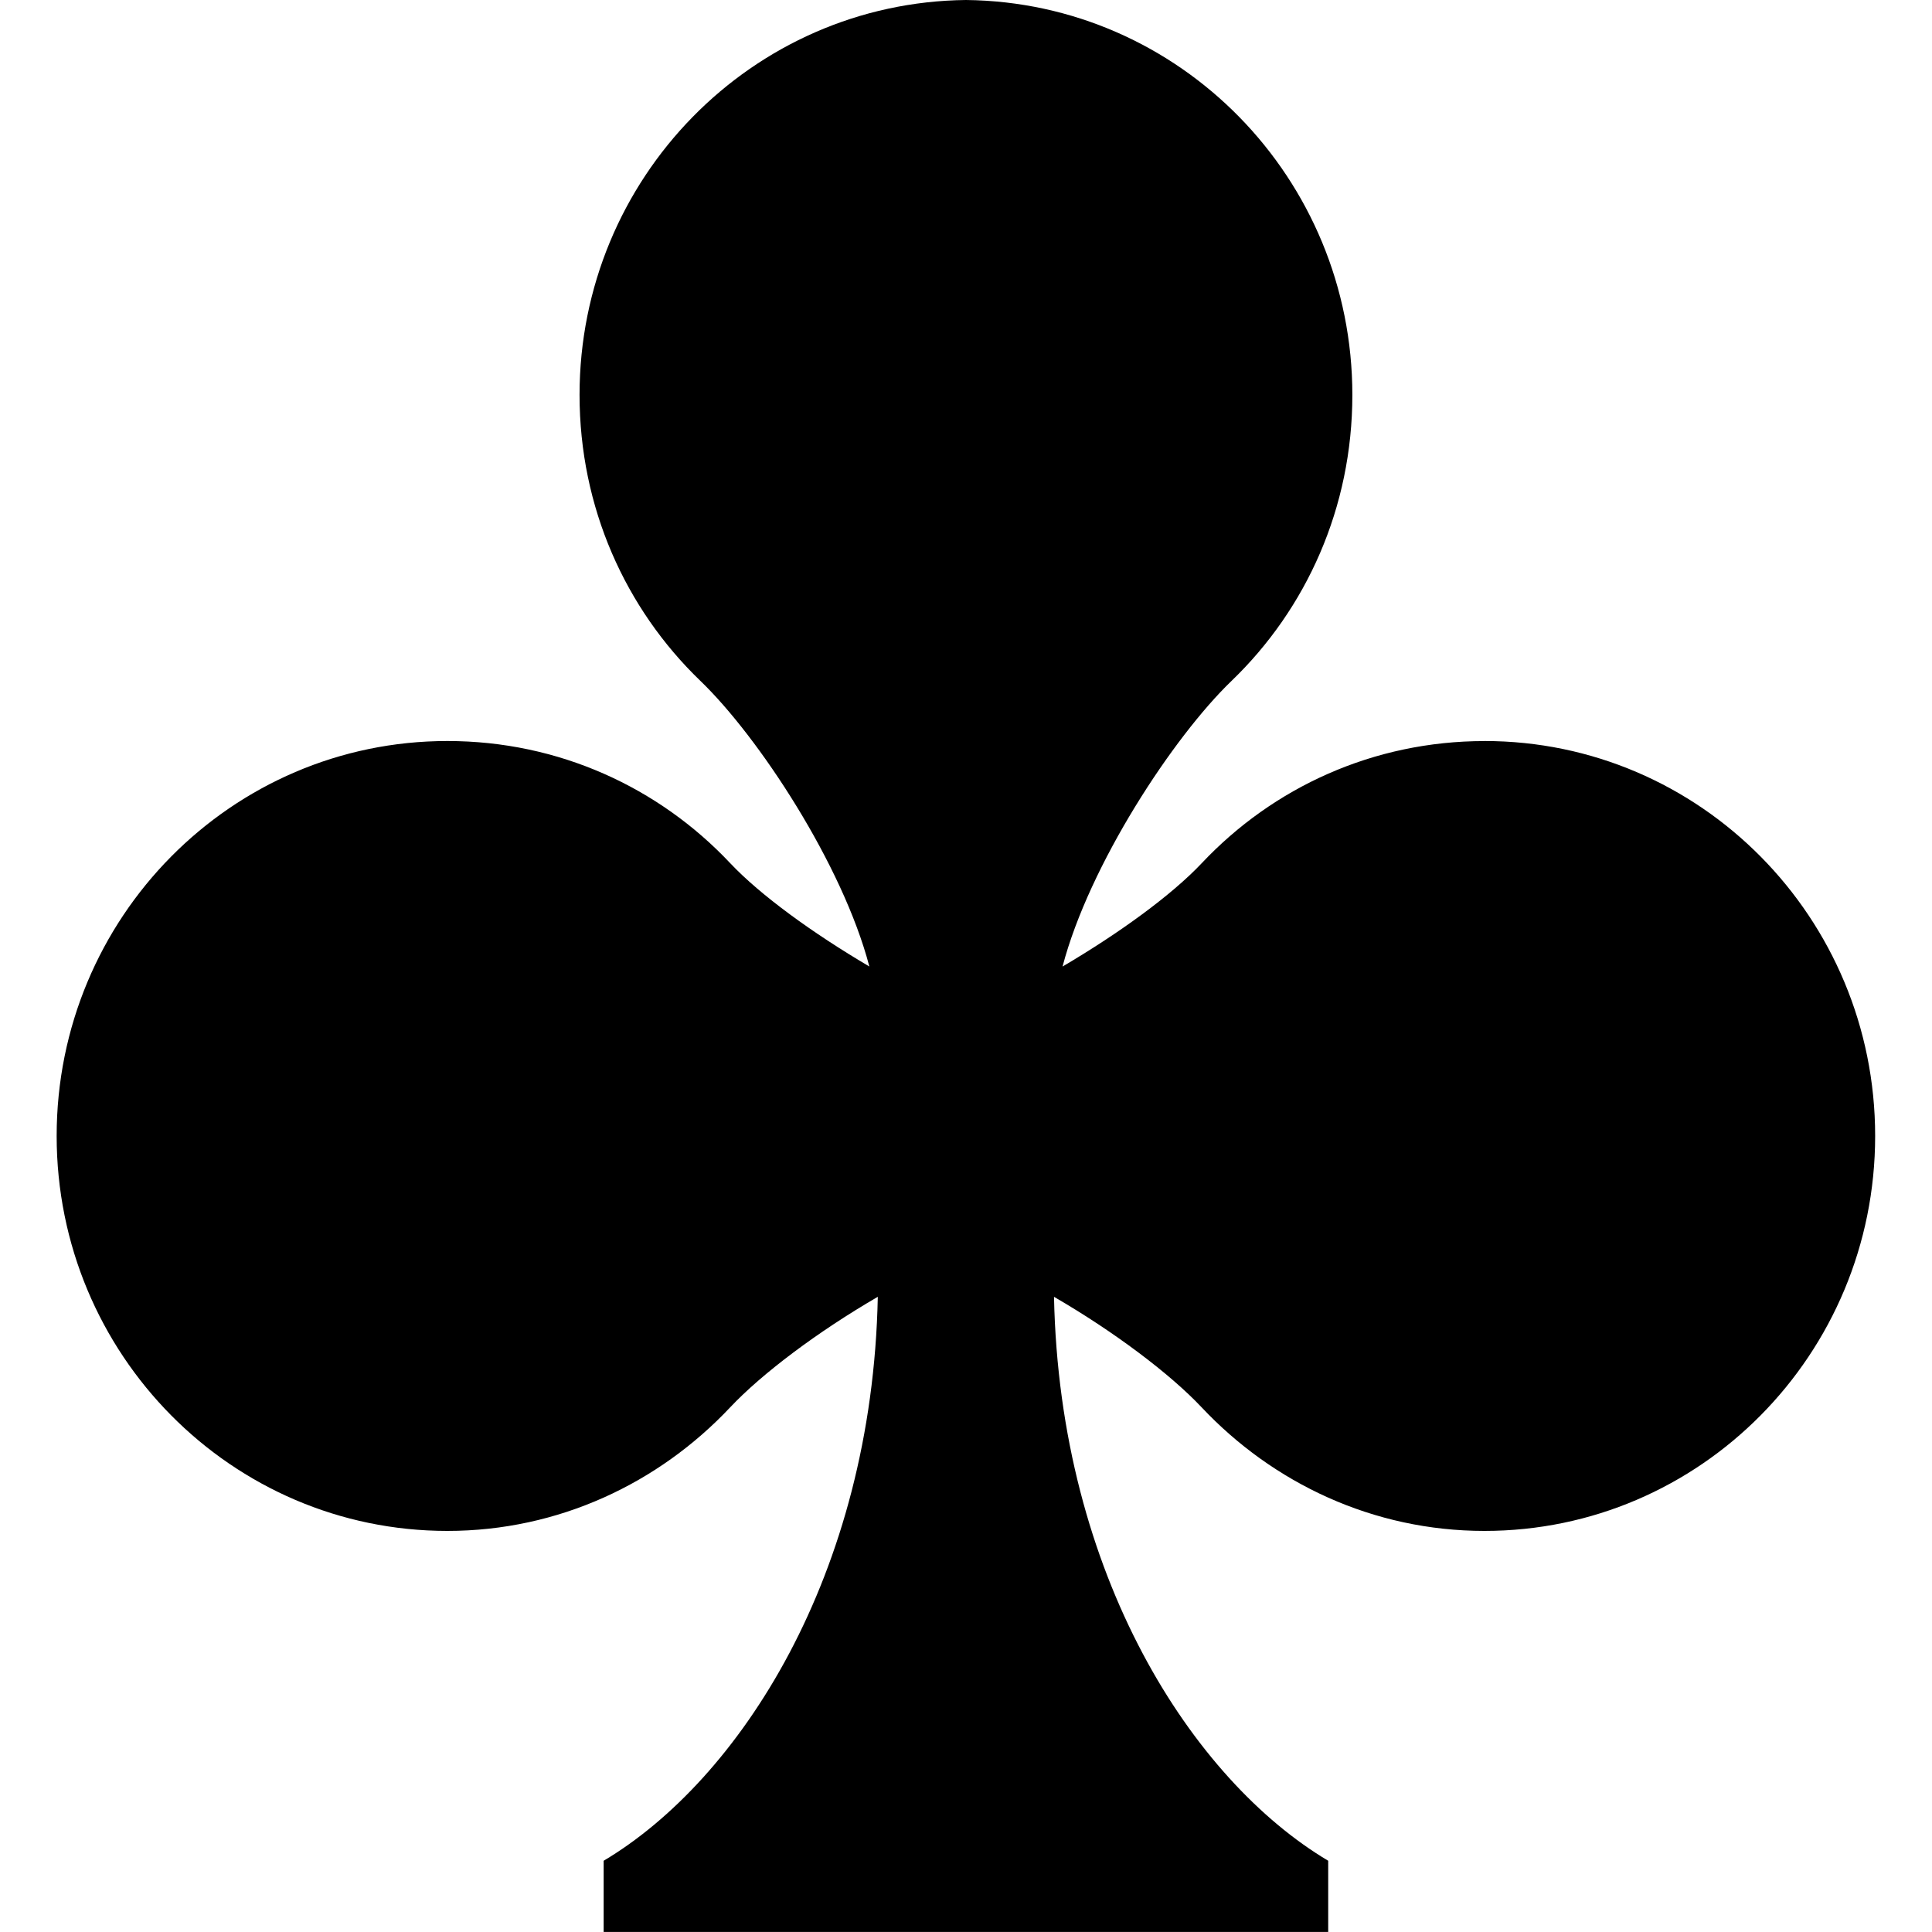 <!-- Generated by IcoMoon.io -->
<svg version="1.1" xmlns="http://www.w3.org/2000/svg" width="40" height="40" viewBox="0 0 40 40">
<title>clubs</title>
<path d="M30.736 15.343c-2.306 0-4.378 0.961-5.854 2.527-0.625 0.663-1.709 1.45-2.883 2.141 0.551-2.104 2.292-4.754 3.501-5.916 1.548-1.491 2.499-3.587 2.499-5.918 0-4.488-3.573-8.129-8-8.177-4.427 0.048-8 3.689-8 8.176 0 2.331 0.951 4.427 2.499 5.918 1.209 1.162 2.95 3.812 3.501 5.916-1.174-0.691-2.258-1.478-2.883-2.141-1.475-1.566-3.548-2.527-5.854-2.527-4.468 0-8.089 3.659-8.089 8.177 0 4.517 3.621 8.177 8.089 8.177 2.306 0 4.378-0.99 5.854-2.557 0.656-0.698 1.814-1.568 3.058-2.29-0.117 5.769-2.872 10.007-5.676 11.676v1.474h15.001v-1.474c-2.804-1.669-5.559-5.907-5.677-11.676 1.244 0.722 2.402 1.593 3.058 2.29 1.475 1.566 3.547 2.557 5.854 2.557 4.468 0 8.089-3.66 8.089-8.177-0-4.518-3.621-8.177-8.089-8.177z"></path>
</svg>
